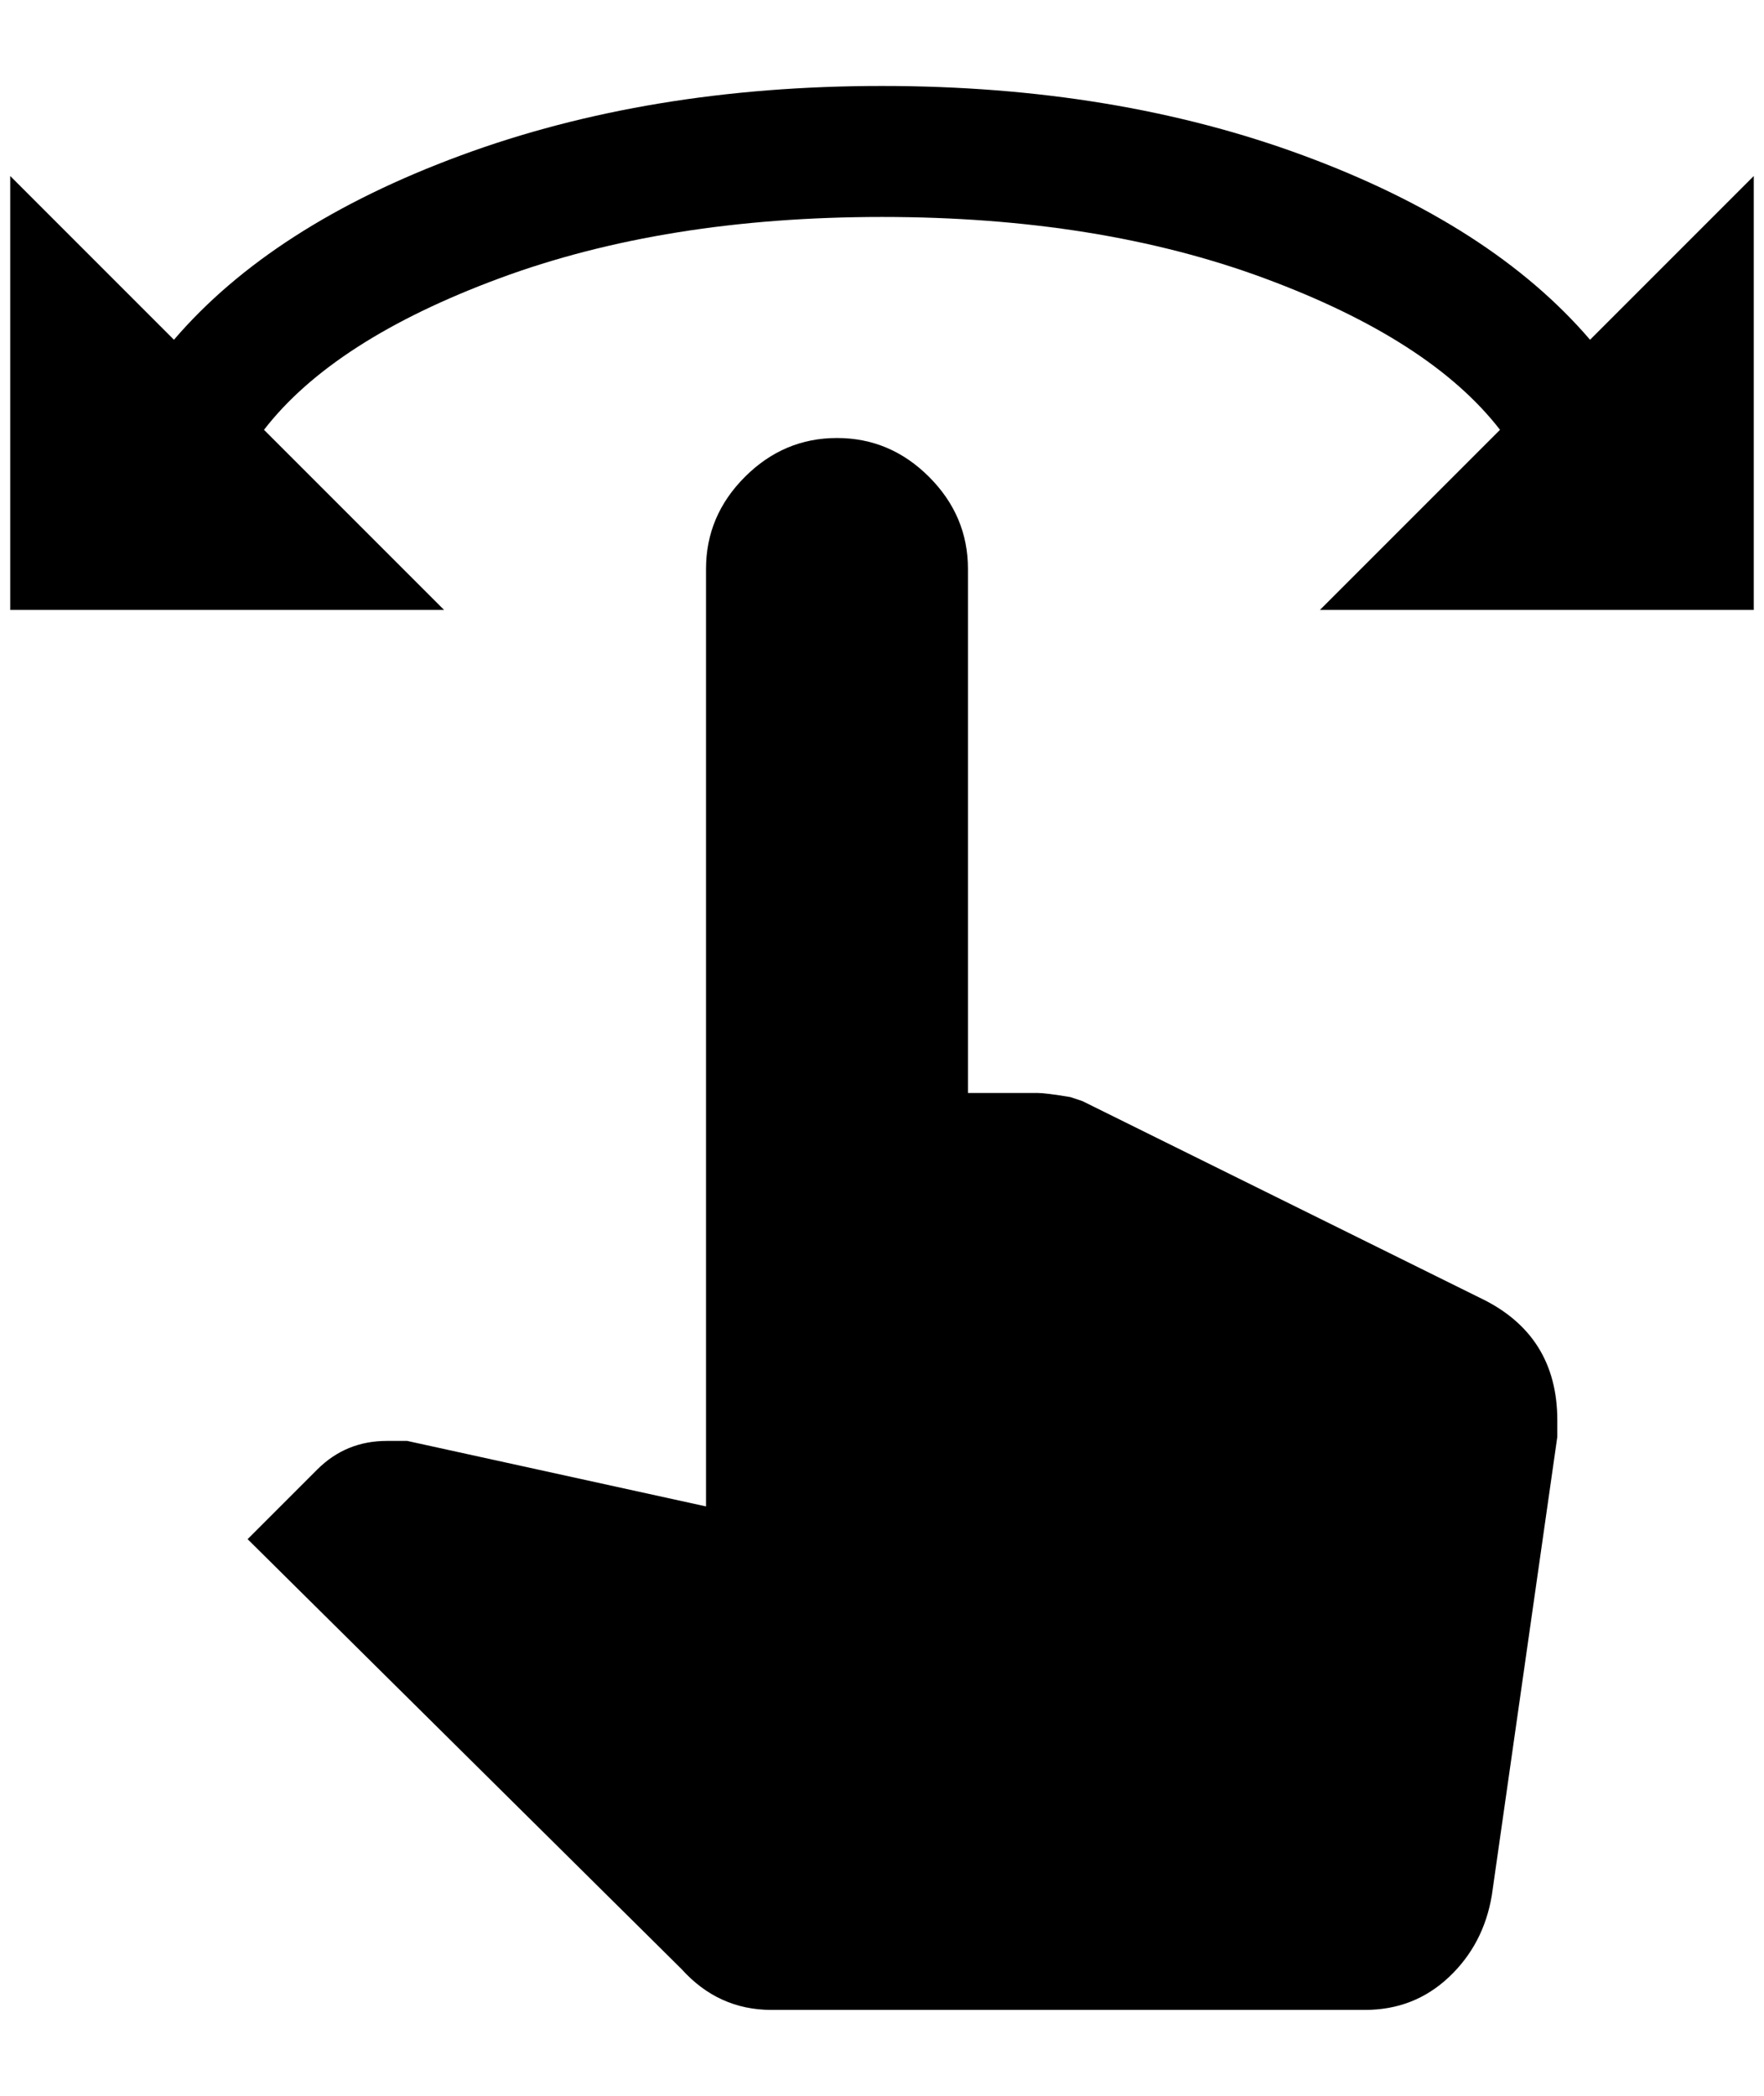 <?xml version="1.0" standalone="no"?>
<!DOCTYPE svg PUBLIC "-//W3C//DTD SVG 1.1//EN" "http://www.w3.org/Graphics/SVG/1.1/DTD/svg11.dtd" >
<svg xmlns="http://www.w3.org/2000/svg" xmlns:xlink="http://www.w3.org/1999/xlink" version="1.1" viewBox="-10 0 1724 2048">
   <path fill="currentColor"
d="M1544 332l160 -160v424h-424l176 -176q-68 -88 -230 -148t-374 -60t-374 60t-230 148l176 176h-424v-424l160 160q96 -112 280 -180t412 -68t412 68t280 180zM1512 1388v16l-64 448q-8 48 -42 80t-82 32h-580q-52 0 -88 -40l-424 -420l68 -68q28 -28 68 -28h20l292 64
v-916q0 -52 38 -90t90 -38t90 38t38 90v512h68q8 0 32 4l12 4l388 192q76 36 76 120z" />
</svg>
